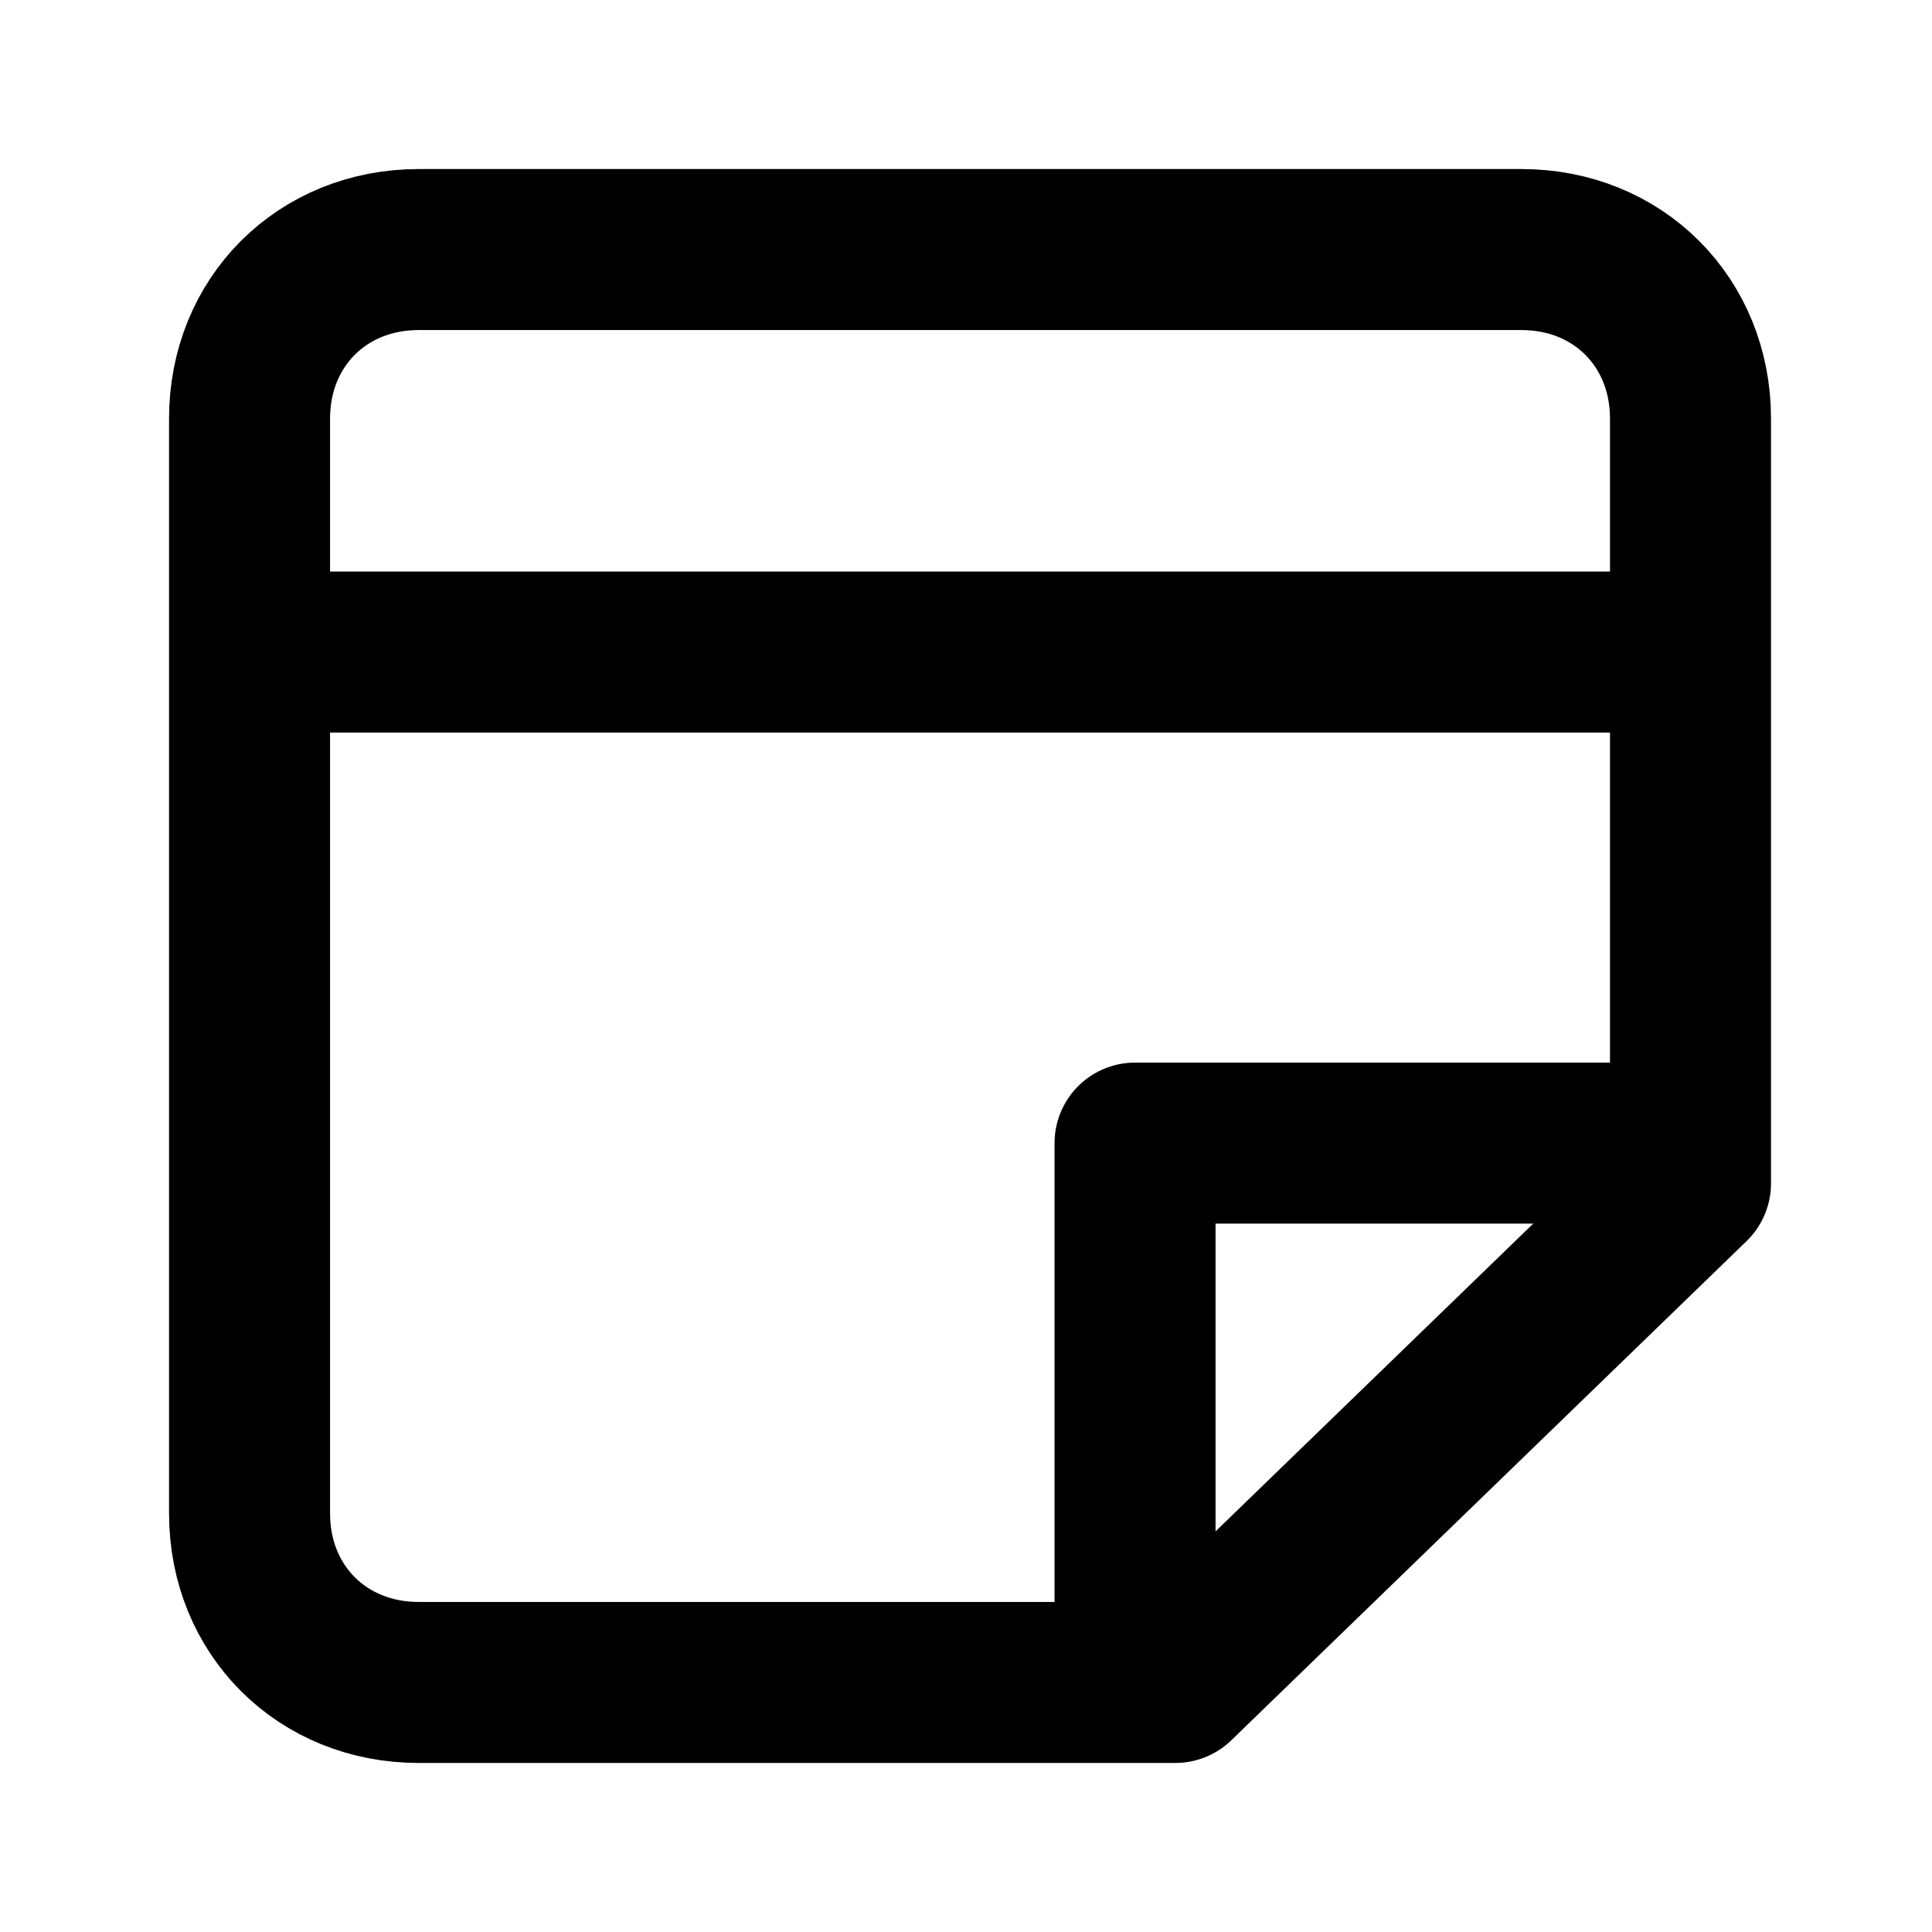 <?xml version="1.0" encoding="utf-8"?>
<!-- Generator: Adobe Illustrator 23.0.3, SVG Export Plug-In . SVG Version: 6.00 Build 0)  -->
<svg version="1.1" id="Layer_1" xmlns="http://www.w3.org/2000/svg" xmlns:xlink="http://www.w3.org/1999/xlink" x="0px" y="0px"
	 viewBox="0 0 24 24" enable-background="new 0 0 24 24" xml:space="preserve">
<g>
	<path fill="none" stroke="#000000" stroke-width="2" stroke-linecap="round" stroke-linejoin="round" stroke-miterlimit="10" d="
		M14.6,20.9H5.2c-1.2,0-2.1-0.9-2.1-2.1V5.2C3.1,4,4,3.1,5.2,3.1h13.7C20.1,3.1,21,4,21,5.2v9.5L14.6,20.9z"/>
	
		<line fill="none" stroke="#000000" stroke-width="2" stroke-linecap="round" stroke-miterlimit="10" x1="4" y1="8.1" x2="20" y2="8.1"/>
	
		<polyline fill="none" stroke="#000000" stroke-width="2" stroke-linecap="round" stroke-linejoin="round" stroke-miterlimit="10" points="
		14.1,20.5 14.1,14.2 20.4,14.2 	"/>
</g>
</svg>
